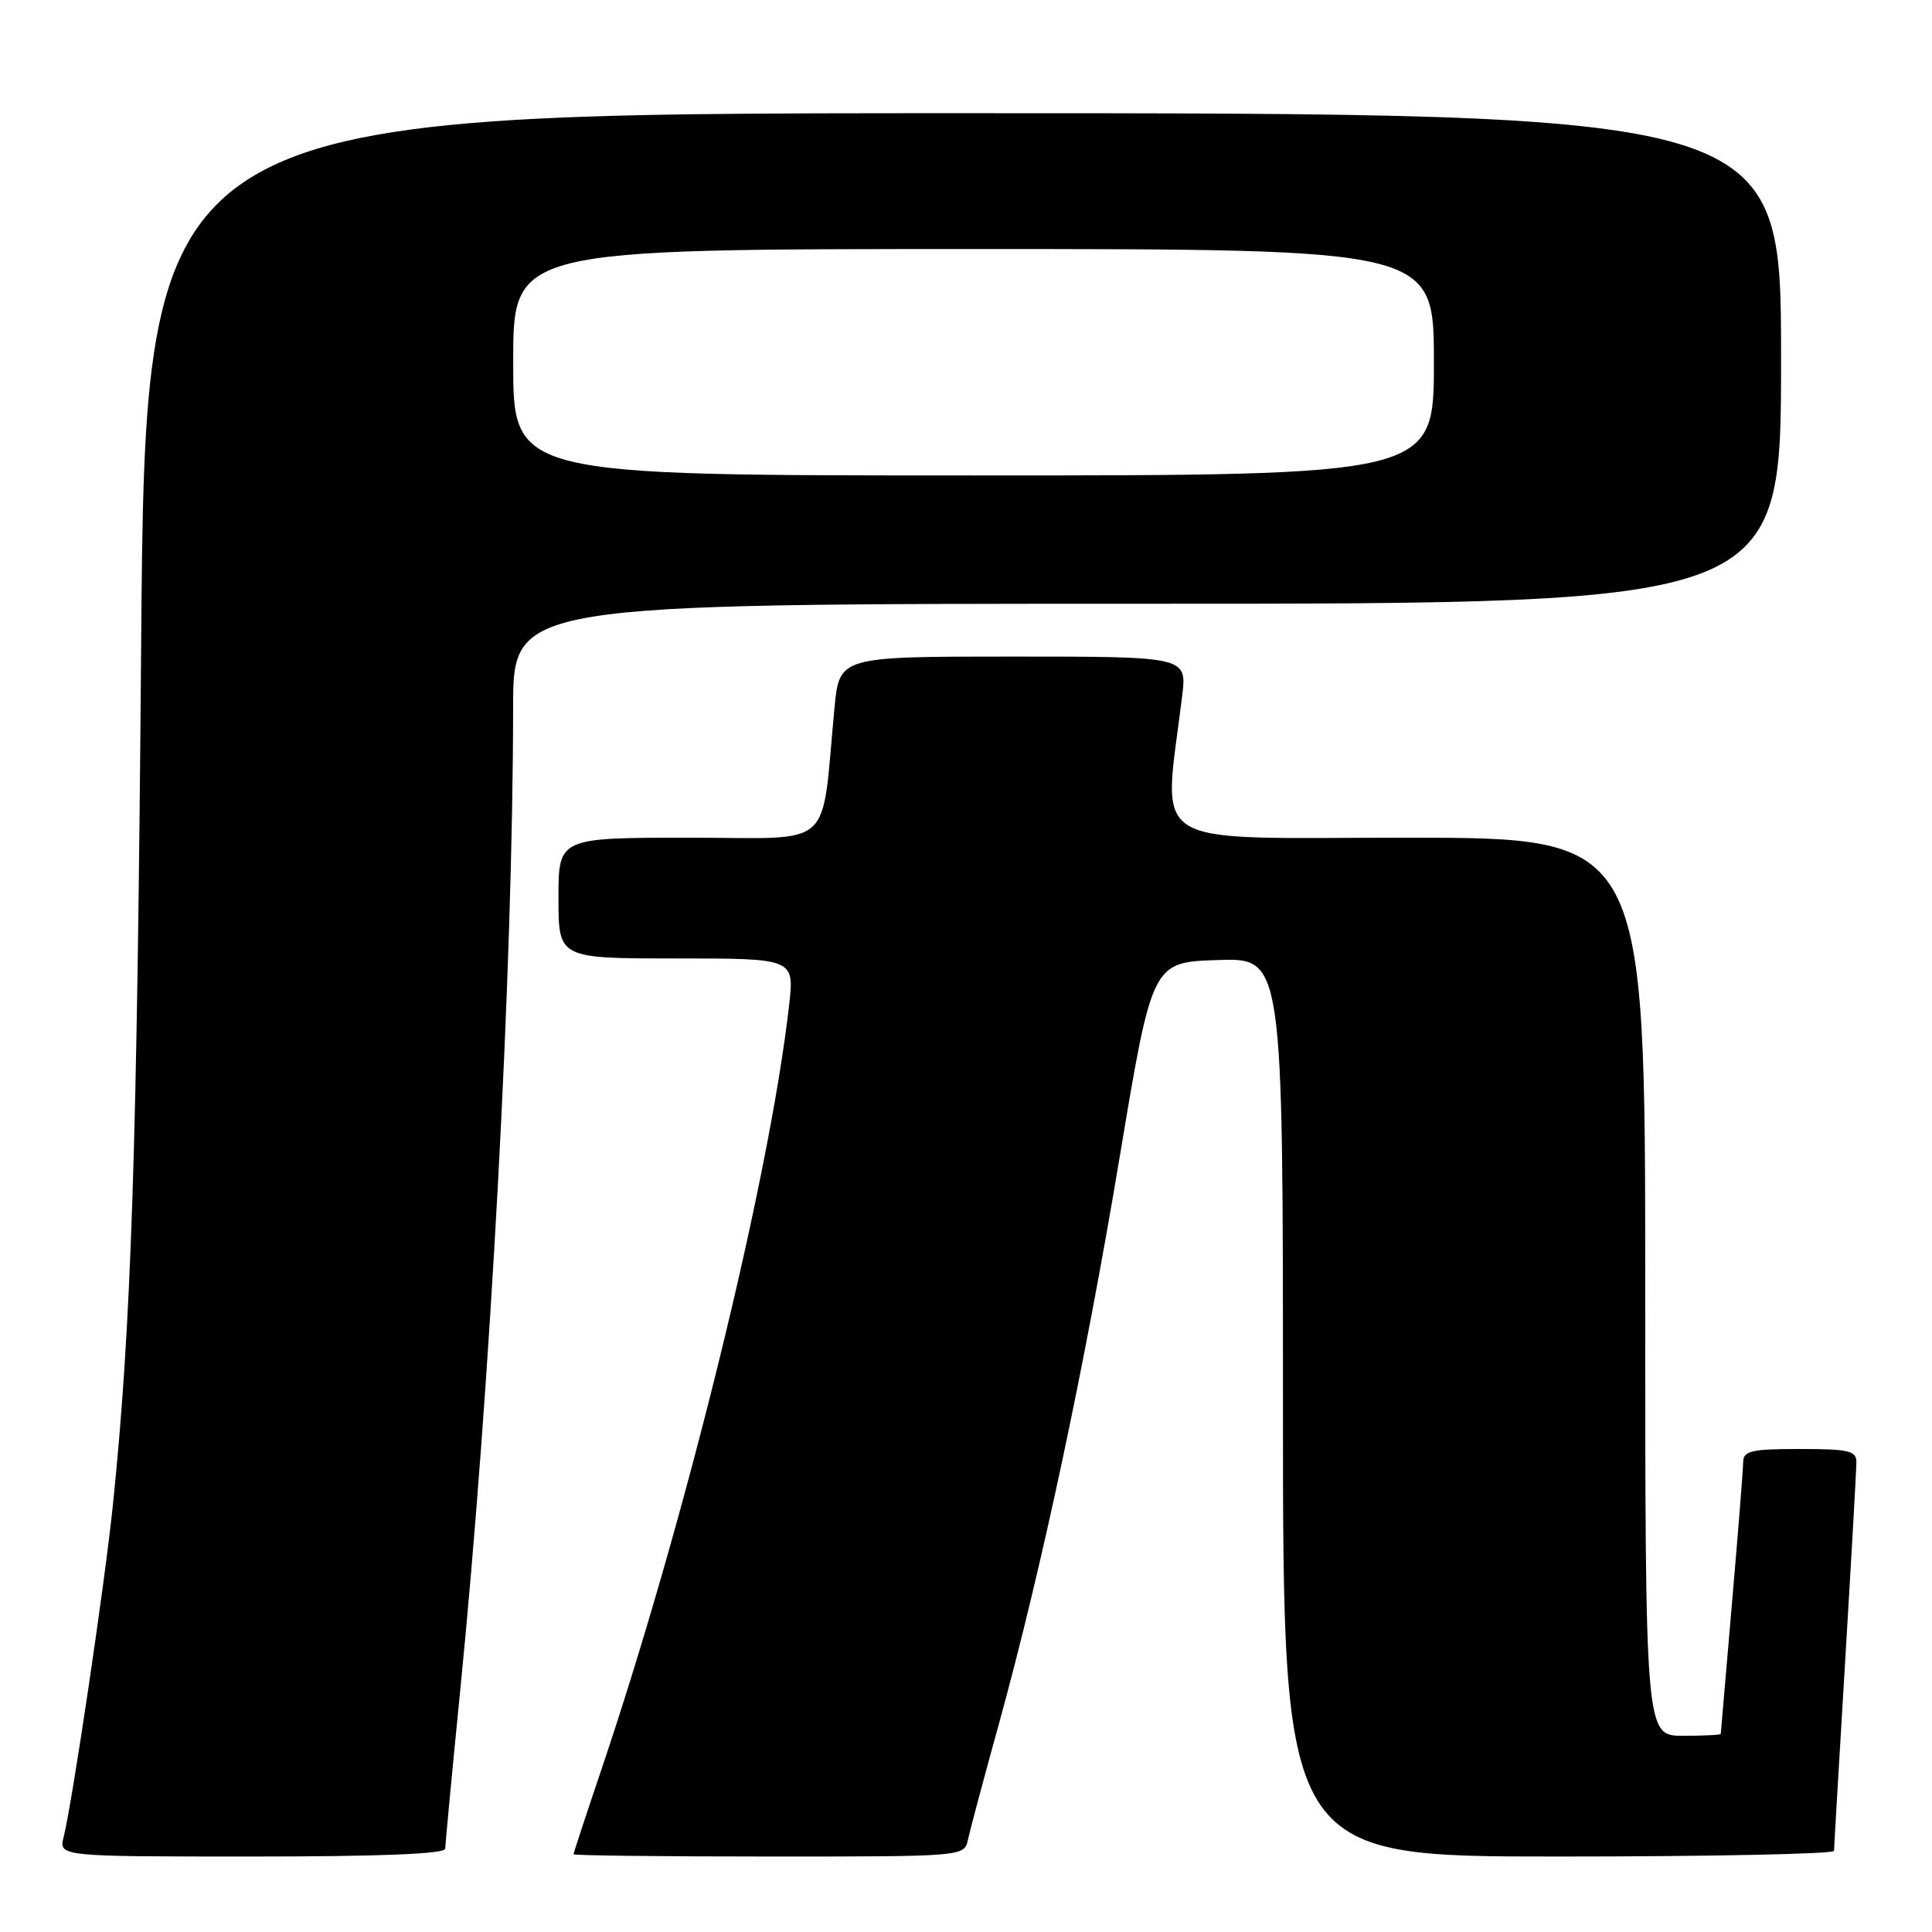 <?xml version="1.0" encoding="UTF-8" standalone="no"?>
<!DOCTYPE svg PUBLIC "-//W3C//DTD SVG 1.1//EN" "http://www.w3.org/Graphics/SVG/1.1/DTD/svg11.dtd" >
<svg xmlns="http://www.w3.org/2000/svg" xmlns:xlink="http://www.w3.org/1999/xlink" version="1.1" viewBox="0 0 256 256">
 <g >
 <path fill="currentColor"
d=" M 59.00 244.96 C 59.00 244.38 59.88 235.05 60.96 224.21 C 64.99 183.77 67.97 128.59 67.99 93.75 C 68.00 80.00 68.00 80.00 152.00 80.00 C 236.00 80.00 236.00 80.00 236.00 47.50 C 236.00 15.00 236.00 15.00 127.63 15.00 C 19.26 15.00 19.26 15.00 18.70 85.75 C 18.17 152.39 17.40 175.84 14.95 199.50 C 13.87 209.93 9.58 238.84 8.44 243.38 C 7.78 246.00 7.78 246.00 33.39 246.00 C 50.50 246.00 59.00 245.65 59.00 244.96 Z  M 128.26 243.75 C 128.53 242.51 130.36 235.65 132.34 228.50 C 138.00 207.97 143.74 181.06 148.38 153.21 C 152.67 127.50 152.67 127.50 161.34 127.21 C 170.00 126.92 170.00 126.92 170.00 186.46 C 170.00 246.00 170.00 246.00 206.50 246.00 C 226.57 246.00 243.01 245.66 243.02 245.25 C 243.02 244.84 243.69 233.47 244.50 220.00 C 245.31 206.53 245.98 194.71 245.98 193.75 C 246.00 192.24 244.98 192.00 238.50 192.00 C 232.03 192.00 231.00 192.24 230.98 193.75 C 230.97 194.71 230.30 203.15 229.49 212.50 C 228.69 221.85 228.02 229.61 228.01 229.75 C 228.01 229.89 225.75 230.00 223.00 230.00 C 218.00 230.00 218.00 230.00 218.00 170.50 C 218.00 111.00 218.00 111.00 186.36 111.00 C 151.23 111.00 154.14 112.83 156.64 92.25 C 157.28 87.00 157.28 87.00 134.26 87.00 C 111.23 87.00 111.23 87.00 110.58 93.75 C 108.74 112.94 110.90 111.00 91.38 111.00 C 74.00 111.00 74.00 111.00 74.00 119.00 C 74.00 127.00 74.00 127.00 89.63 127.00 C 105.26 127.00 105.26 127.00 104.56 133.20 C 101.94 156.31 90.79 201.65 79.53 234.95 C 77.59 240.69 76.00 245.53 76.00 245.70 C 76.00 245.86 87.65 246.00 101.88 246.00 C 127.77 246.00 127.77 246.00 128.26 243.75 Z  M 68.00 48.00 C 68.00 33.00 68.00 33.00 129.00 33.00 C 190.00 33.00 190.00 33.00 190.00 48.00 C 190.00 63.00 190.00 63.00 129.00 63.00 C 68.00 63.00 68.00 63.00 68.00 48.00 Z "/>
</g>
</svg>